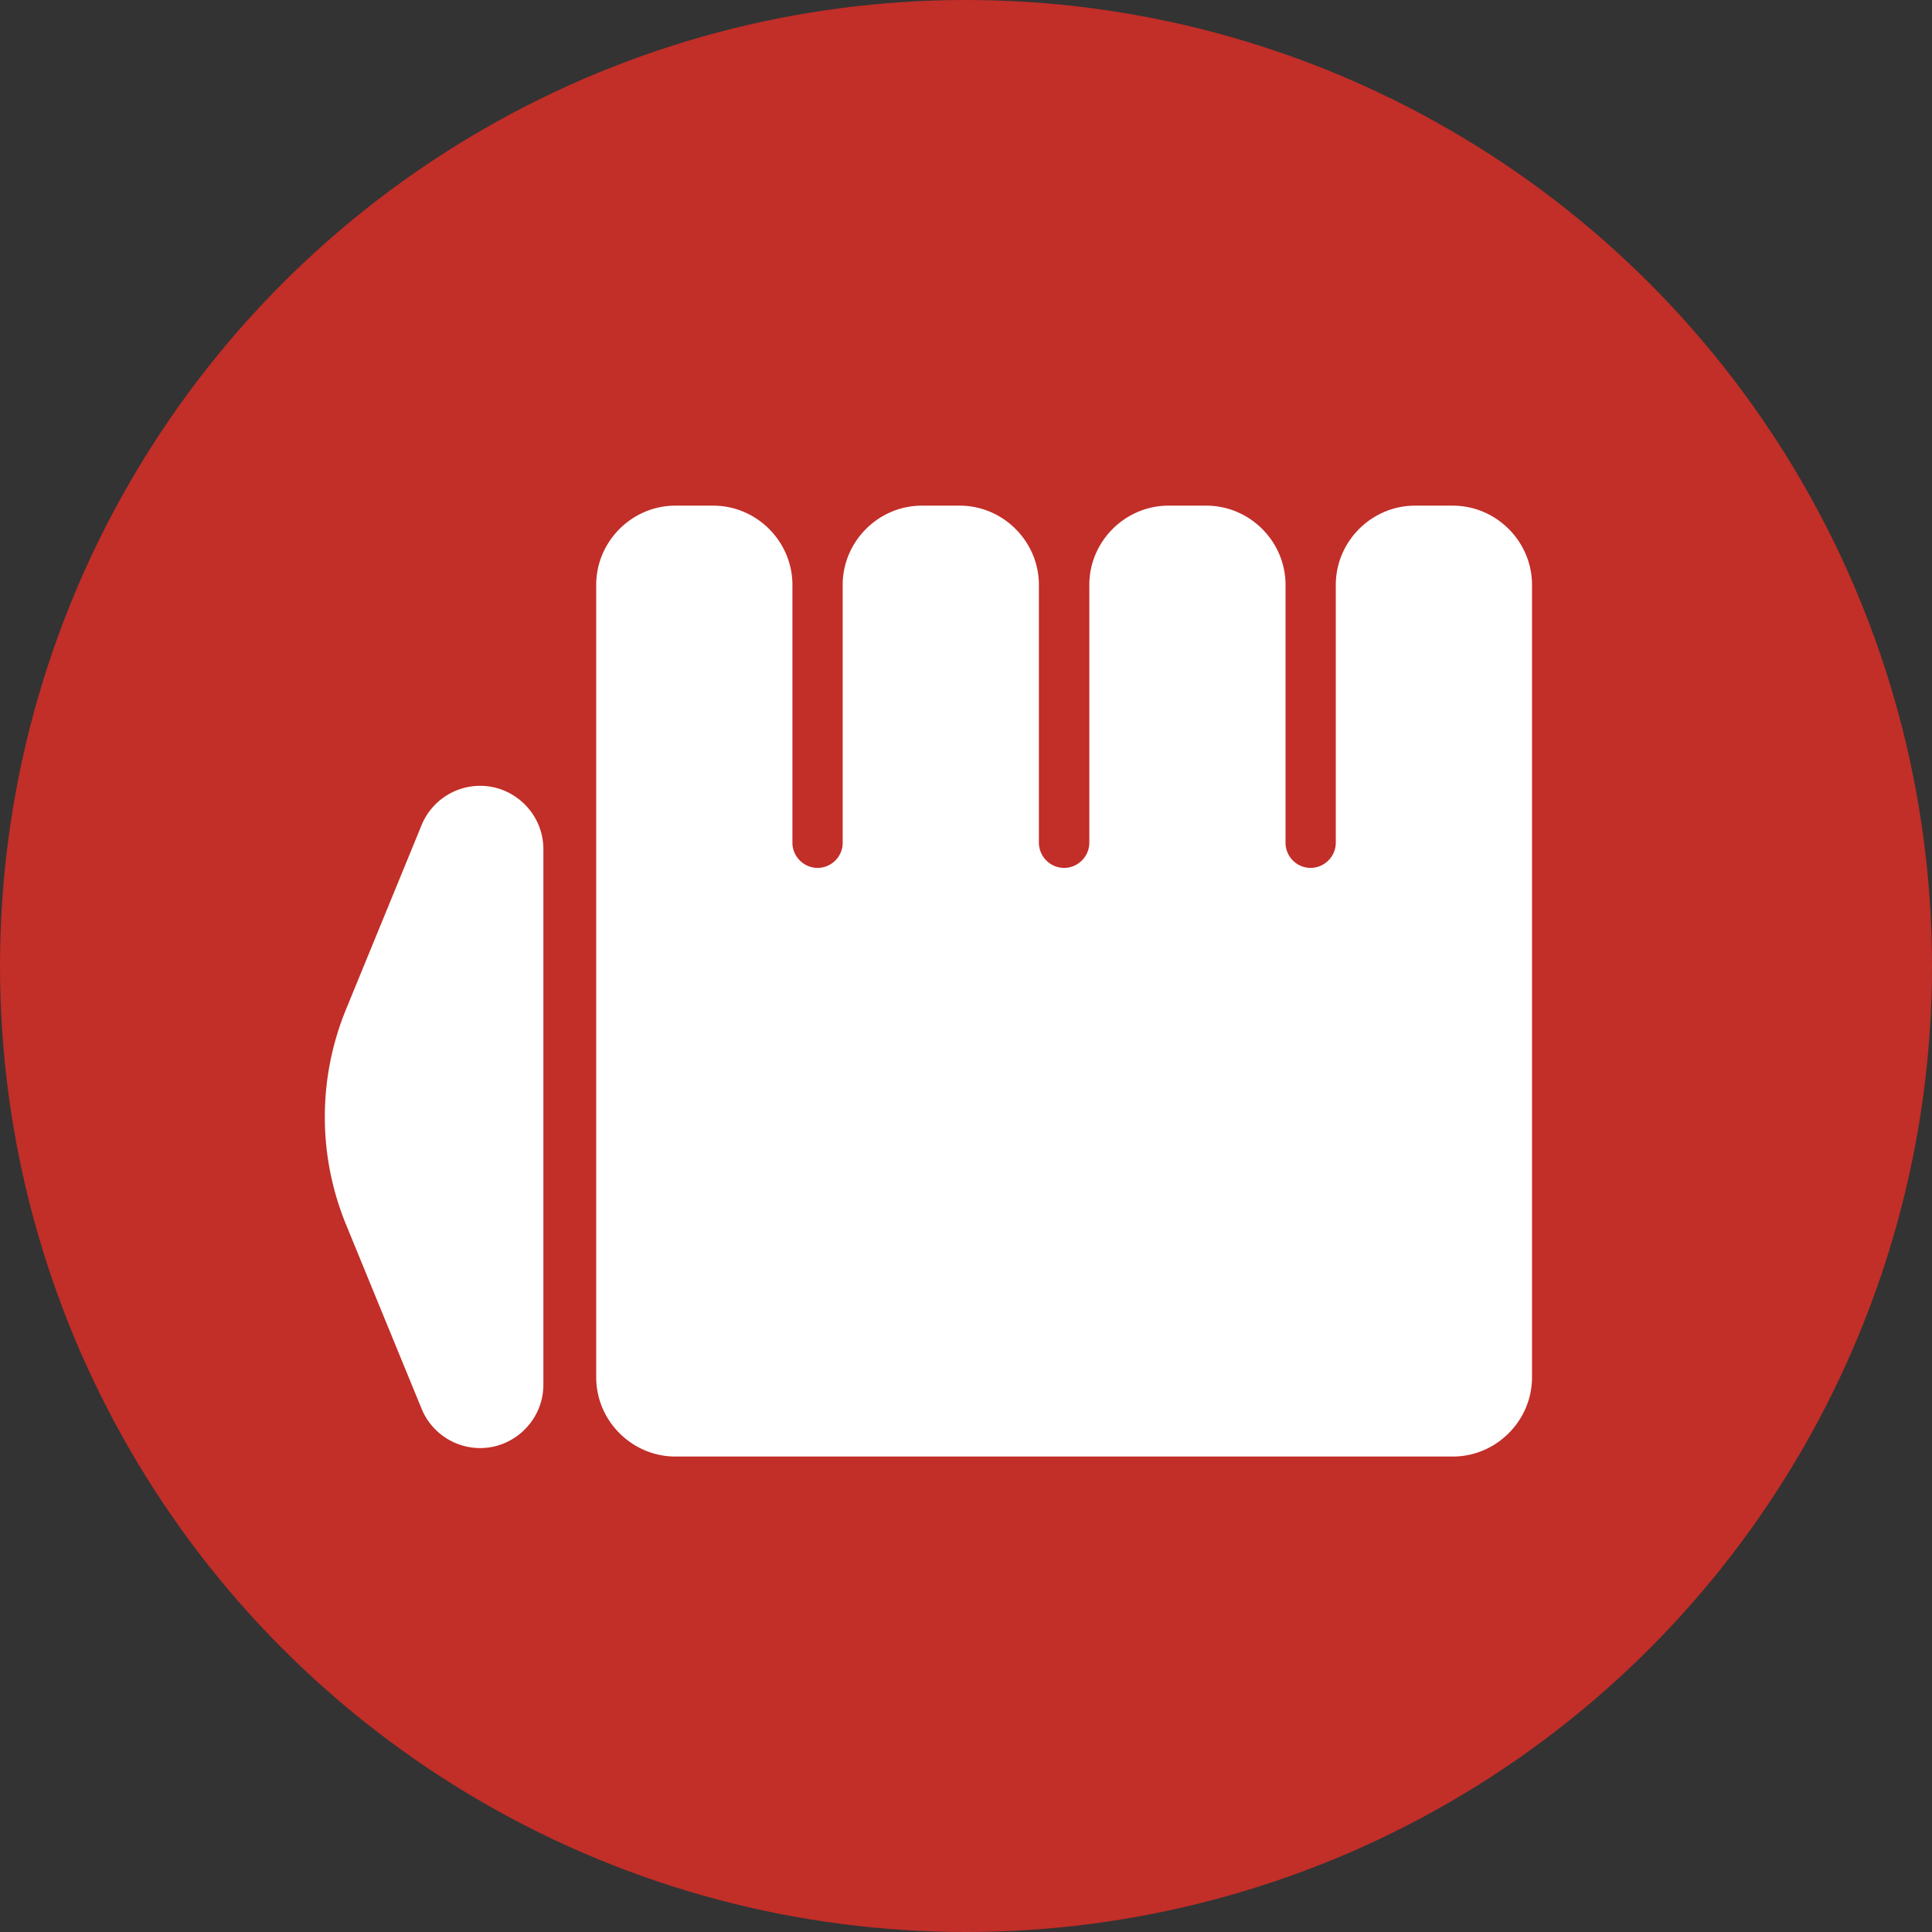<svg viewBox="0 0 128 128" xmlns="http://www.w3.org/2000/svg" xml:space="preserve" style="fill-rule:evenodd;clip-rule:evenodd;stroke-linejoin:round;stroke-miterlimit:2"><rect x="0" y="0" width="128" height="128" fill="#333333" stroke="none"/><circle cx="64" cy="64" r="64" style="fill:#c22e28"/><path d="m22.93 81.14 5 12.19a4.197 4.197 0 0 0 3.88 2.608c2.299 0 4.19-1.891 4.19-4.19V56.252c0-2.299-1.891-4.19-4.19-4.19a4.197 4.197 0 0 0-3.88 2.608l-5 12.19a18.783 18.783 0 0 0 0 14.28zM101.5 91.25v-52.5c0-2.88-2.37-5.25-5.25-5.25h-2.5c-2.88 0-5.25 2.37-5.25 5.25v17.08c0 .916-.754 1.67-1.67 1.67-.911 0-1.66-.749-1.66-1.66V38.75c0-2.88-2.37-5.25-5.25-5.25h-2.5c-2.88 0-5.25 2.37-5.25 5.25v17.08c0 .916-.754 1.67-1.67 1.67-.916 0-1.67-.754-1.67-1.67V38.75c0-2.88-2.37-5.25-5.25-5.25h-2.5c-2.88 0-5.25 2.37-5.25 5.25v17.09c0 .911-.749 1.66-1.66 1.66-.916 0-1.67-.754-1.67-1.67V38.75c0-2.88-2.37-5.25-5.25-5.25h-2.5c-2.88 0-5.25 2.37-5.25 5.25v52.5c0 2.88 2.37 5.25 5.25 5.25h51.5c2.88 0 5.25-2.37 5.25-5.25z" style="fill:#fff;fill-rule:nonzero"/></svg>